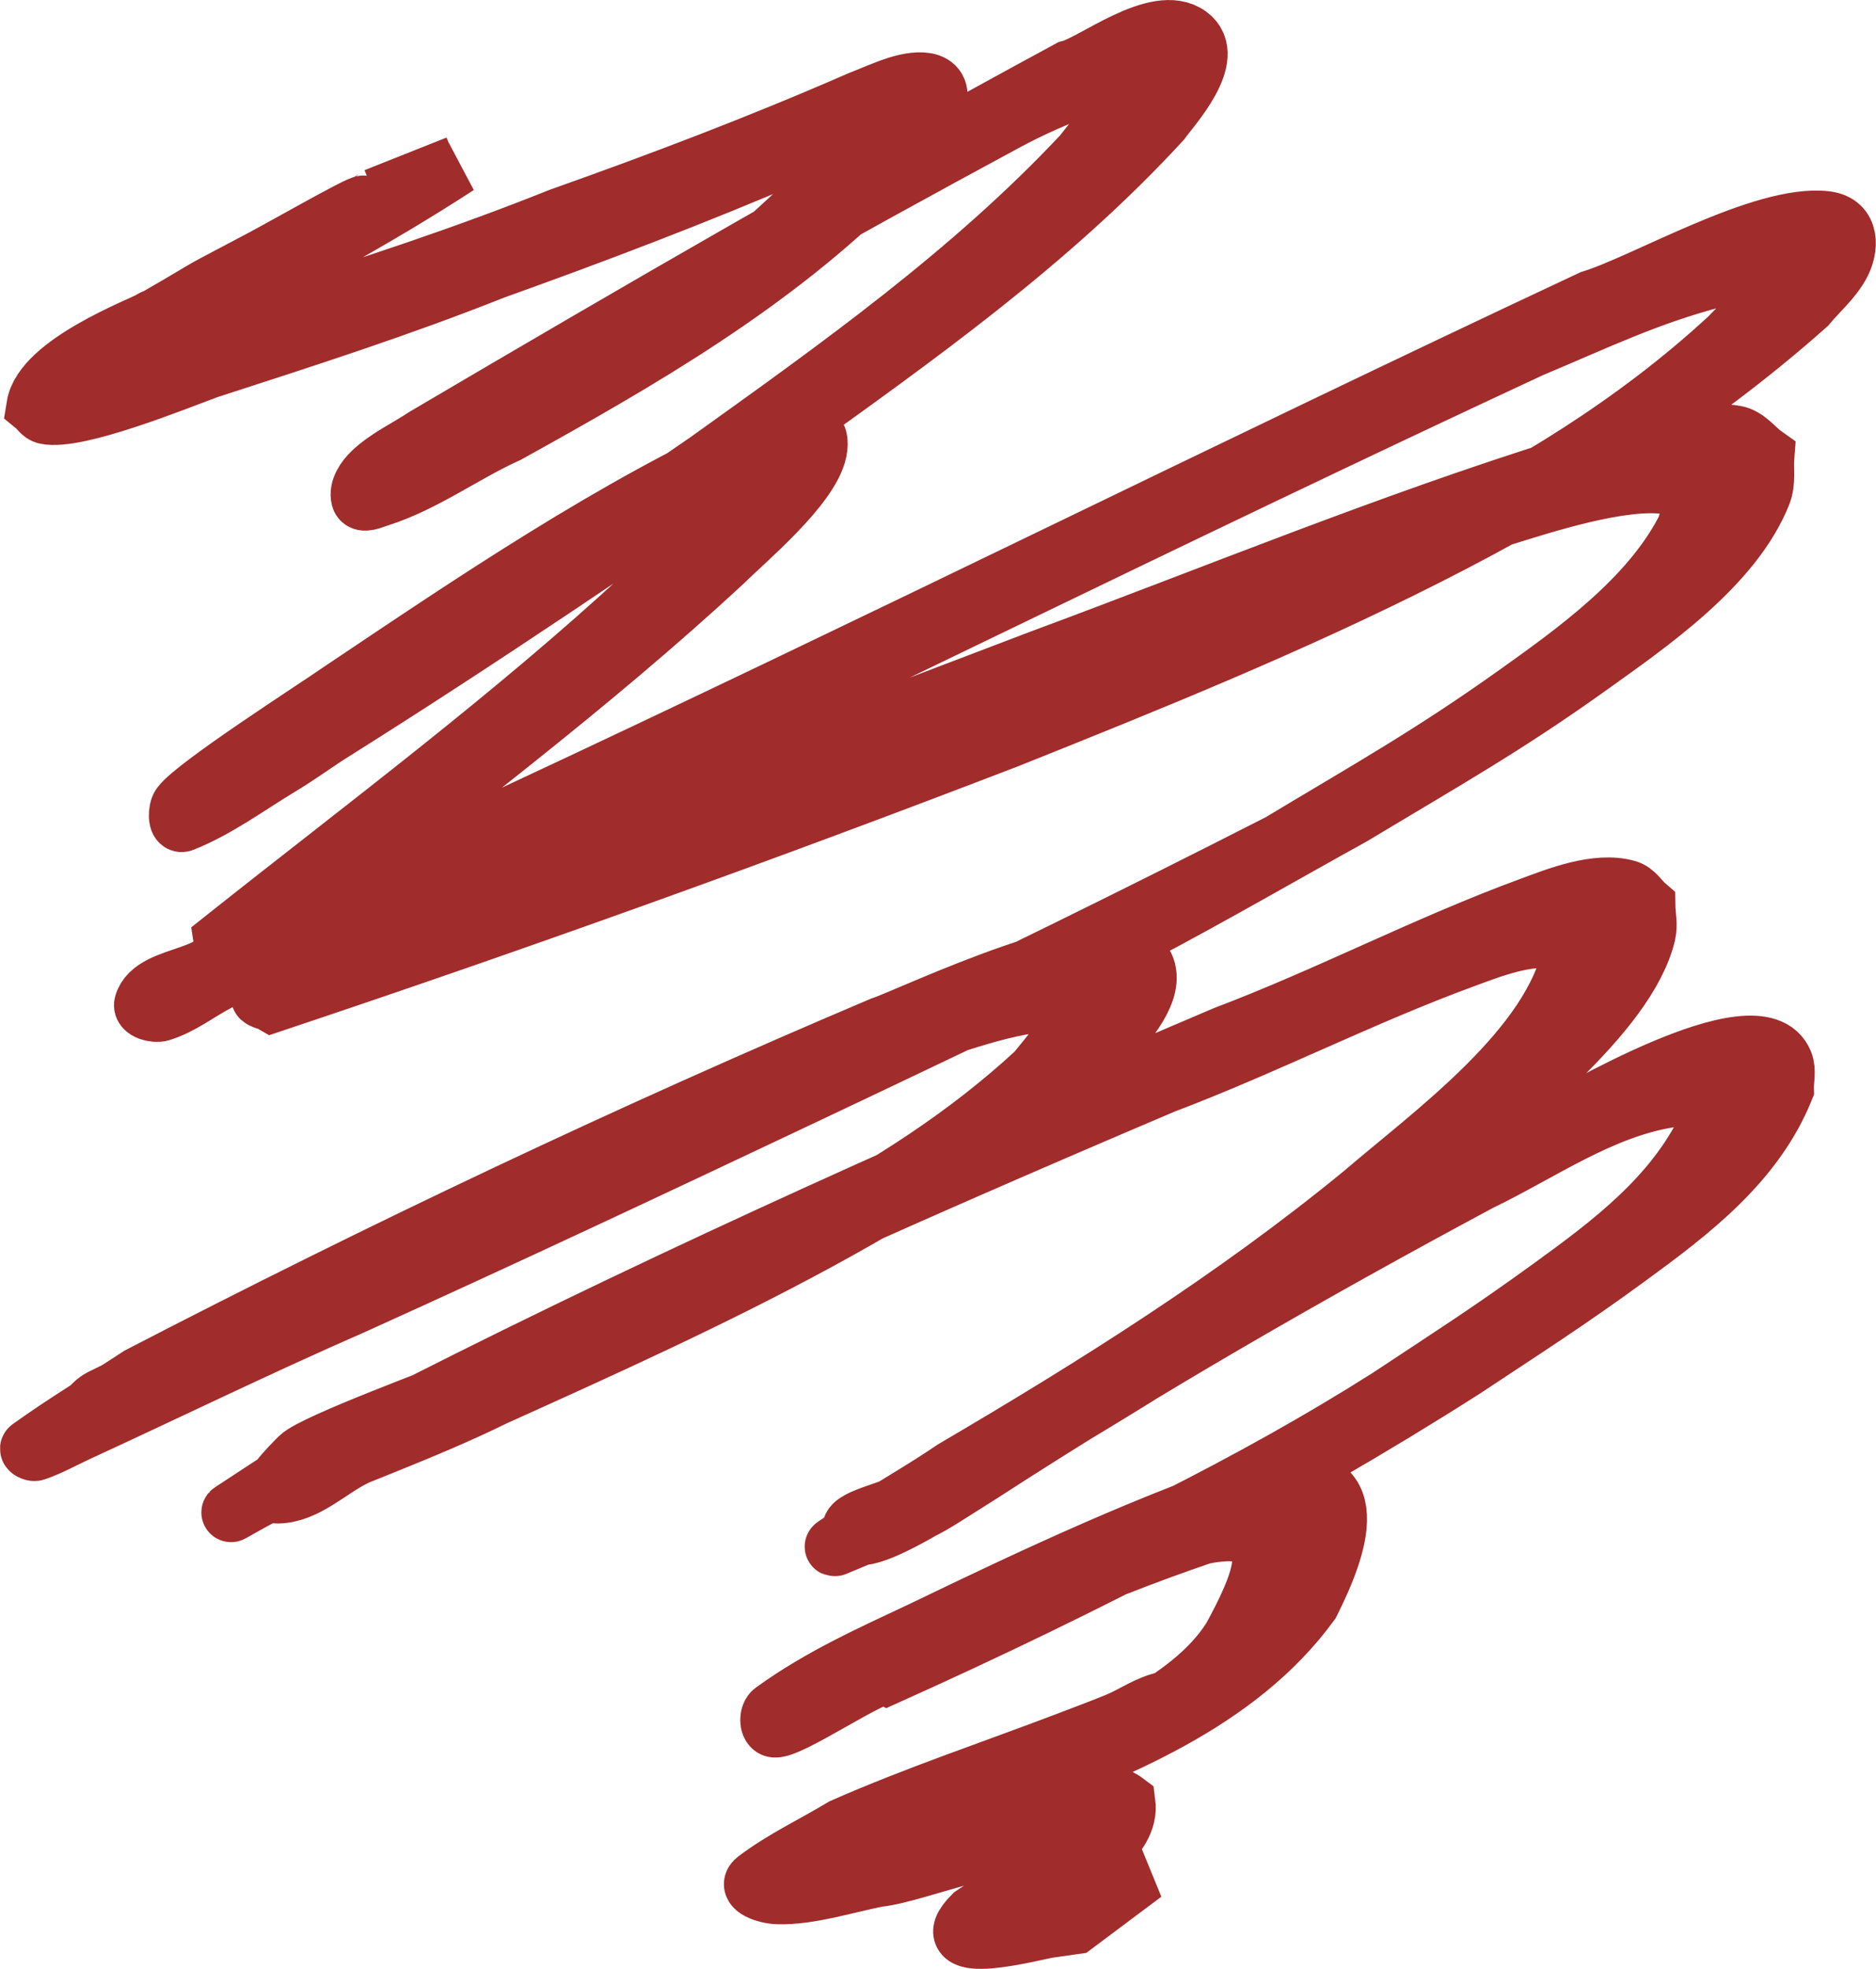 <?xml version="1.0" encoding="UTF-8" standalone="no"?>
<!-- Created with Inkscape (http://www.inkscape.org/) -->

<svg
   xmlns:dc="http://purl.org/dc/elements/1.1/"
   xmlns:cc="http://creativecommons.org/ns#"
   xmlns:rdf="http://www.w3.org/1999/02/22-rdf-syntax-ns#"
   xmlns:svg="http://www.w3.org/2000/svg"
   xmlns="http://www.w3.org/2000/svg"
   xmlns:sodipodi="http://sodipodi.sourceforge.net/DTD/sodipodi-0.dtd"
   xmlns:inkscape="http://www.inkscape.org/namespaces/inkscape"
   width="26.746mm"
   height="28.06mm"
   viewBox="0 0 94.771 99.424"
   id="svg4237"
   version="1.1"
   inkscape:version="0.91 r13725"
   sodipodi:docname="Smear4.svg">
  <defs
     id="defs4239" />
  <sodipodi:namedview
     id="base"
     pagecolor="#ffffff"
     bordercolor="#666666"
     borderopacity="1.0"
     inkscape:pageopacity="0.0"
     inkscape:pageshadow="2"
     inkscape:zoom="0.35"
     inkscape:cx="-139.99452"
     inkscape:cy="526.58814"
     inkscape:document-units="px"
     inkscape:current-layer="layer1"
     showgrid="false"
     fit-margin-top="0"
     fit-margin-left="0"
     fit-margin-right="0"
     fit-margin-bottom="0"
     inkscape:window-width="1366"
     inkscape:window-height="705"
     inkscape:window-x="-8"
     inkscape:window-y="-8"
     inkscape:window-maximized="1" />
  <g
     inkscape:label="Layer 1"
     inkscape:groupmode="layer"
     id="layer1"
     transform="translate(-27.852,-959.526)">
    <path
       style="opacity:1;fill:#a02c2c;fill-opacity:1;stroke:#a02c2c;stroke-width:3;stroke-linejoin:miter;stroke-miterlimit:3.9;stroke-dasharray:none;stroke-dashoffset:0;stroke-opacity:1"
       id="path4747"
       d="m 50.971,967.863 c -4.416,2.868 -9.087,5.367 -13.791,7.735 -7.565,4.459 12.296,-7.59 -5.028,2.823 -0.782,0.47 1.552,-0.984 2.407,-1.301 0.427,-0.158 -0.716,0.611 -0.901,1.027 2.655,-0.839 5.408,-1.635 8.054,-2.624 4.863,-1.519 9.693,-3.11 14.423,-5.004 5.106,-1.81 10.177,-3.734 15.142,-5.905 0.651,-0.252 1.286,-0.547 1.952,-0.755 1.022,-0.32 2.551,-0.437 1.811,1.275 -0.409,0.946 -2.114,2.595 -2.703,3.22 -5.472,5.504 -12.13,9.324 -18.854,13.053 -2.178,0.98 -4.194,2.496 -6.491,3.225 -0.291,0.092 -0.836,0.347 -0.914,0.052 -0.122,-0.461 0.237,-0.978 0.583,-1.306 0.78,-0.74 1.789,-1.194 2.683,-1.79 10.752,-6.333 21.56,-12.593 32.536,-18.532 1.2,-0.289 4.431,-2.894 6.023,-1.733 1.461,1.065 -0.934,3.648 -1.404,4.306 -5.598,6.087 -12.4,10.904 -19.09,15.701 -7.595,5.232 -15.22,10.419 -23.035,15.319 -0.789,0.519 -1.558,1.071 -2.367,1.558 -1.625,0.979 -3.17,2.136 -4.932,2.839 -0.26,0.104 -0.25,-0.611 -0.084,-0.837 0.74,-1.006 6.949,-4.983 7.981,-5.71 6.854,-4.593 13.802,-9.329 21.342,-12.747 0.535,-0.164 1.053,-0.403 1.606,-0.492 0.77,-0.124 1.432,-0.013 1.216,1.032 -0.372,1.802 -3.603,4.485 -4.745,5.616 -6.774,6.277 -14.198,11.79 -21.413,17.539 -1.962,0.028 -2.331,2.481 -3.844,3.162 -0.225,0.101 0.142,-0.513 0.342,-0.658 0.827,-0.598 1.76,-1.036 2.662,-1.514 4.087,-2.166 7.715,-3.851 11.949,-5.891 18.133,-8.456 36.037,-17.388 54.156,-25.874 2.693,-0.821 8.673,-4.374 11.852,-3.995 1.251,0.149 1.161,1.401 0.727,2.197 -0.427,0.782 -1.135,1.373 -1.703,2.06 -11.555,10.256 -26.176,16.213 -40.357,21.882 -12.279,4.722 -24.663,9.177 -37.141,13.347 -0.189,-0.112 -0.744,-0.205 -0.568,-0.336 5.862,-4.366 12.785,-6.717 19.509,-9.364 6.426,-2.53 13.398,-5.168 19.837,-7.623 8.834,-3.273 17.564,-6.874 26.564,-9.686 1.765,-0.551 6.202,-2.063 8.547,-1.654 0.598,0.104 0.992,0.699 1.489,1.048 -0.051,0.634 0.081,1.31 -0.153,1.901 -1.438,3.634 -5.72,6.564 -8.689,8.69 -4.264,3.053 -7.422,4.818 -11.977,7.56 -3.628,2.006 -7.214,4.09 -10.884,6.017 -2.874,1.509 -13.889,6.72 -16.806,8.1 -7.595,3.592 -15.194,7.164 -22.85,10.623 -4.659,2.035 -9.227,4.264 -13.844,6.39 -0.721,0.332 -1.418,0.726 -2.169,0.984 -0.095,0.032 -0.34,-0.093 -0.259,-0.151 1.791,-1.286 3.686,-2.421 5.528,-3.632 12.281,-6.36 24.776,-12.283 37.509,-17.679 1.325,-0.416 12.041,-5.62 13.26,-3.056 0.606,1.275 -1.04,2.949 -1.522,3.657 -9.06,8.06 -20.345,13.138 -31.307,18.084 -3.806,1.871 -7.841,3.225 -11.694,4.987 -0.527,0.241 -2.018,1.134 -1.534,0.816 5.458,-3.582 4.512,-2.961 9.408,-5.348 13.321,-6.75 26.976,-12.816 40.714,-18.663 5.217,-1.972 10.181,-4.577 15.417,-6.502 1.311,-0.482 3.352,-1.316 4.898,-0.877 0.399,0.113 0.629,0.541 0.943,0.811 0.006,0.472 0.125,0.957 0.018,1.416 -0.954,4.081 -7.444,8.995 -10.459,11.589 -6.414,5.278 -13.446,9.743 -20.585,13.963 -0.673,0.369 -8.01,5.604 -8.943,4.746 -0.721,-0.663 1.664,-1.034 2.496,-1.551 10.524,-6.648 21.283,-12.915 32.255,-18.793 1.288,-0.673 10.945,-6.475 12.176,-3.447 0.168,0.414 0.026,0.892 0.04,1.339 -1.514,3.733 -4.752,6.178 -7.906,8.484 -2.982,2.18 -5.156,3.565 -8.267,5.626 -9.285,5.924 -19.087,10.969 -29.124,15.481 -0.532,-0.293 -5.163,2.93 -5.766,2.651 -0.242,-0.112 -0.224,-0.644 -0.008,-0.8 2.4,-1.742 4.996,-2.89 7.63,-4.133 5.684,-2.744 11.448,-5.444 17.444,-7.443 4.987,-0.804 3.444,3.294 2.05,6.076 -3.696,5.074 -9.964,7.49 -15.668,9.661 -3.771,1.473 -7.673,2.677 -11.337,4.411 2.902,-2.074 5.194,-2.166 8.597,-2.804 2.328,-0.244 7.041,-2.723 9.092,-1.179 0.245,1.824 -2.307,3.154 -3.646,4.096 -0.804,0.933 -0.68,0.398 -0.304,0.242 0.295,-0.122 0.627,-0.12 0.941,-0.176 1.228,-0.221 1.275,-0.221 2.544,-0.422 0.455,-0.062 0.909,-0.123 1.364,-0.185 0,0 -3.484,2.606 -3.484,2.606 l 0,0 c -0.453,0.064 -0.906,0.129 -1.36,0.193 -0.633,0.104 -5.936,1.513 -3.769,-0.66 1.4,-0.939 3.054,-1.911 3.999,-3.324 -1.751,-1.044 -6.793,1.202 -8.811,1.403 -1.577,0.304 -3.414,0.914 -5.042,0.873 -0.599,-0.015 -1.588,-0.359 -1.104,-0.726 1.361,-1.034 2.928,-1.764 4.392,-2.646 3.686,-1.624 7.517,-2.898 11.278,-4.33 0.853,-0.33 1.713,-0.643 2.56,-0.991 0.841,-0.345 1.608,-0.921 2.502,-1.085 0.518,-0.095 -1.765,1.151 -1.32,0.869 1.771,-1.125 3.484,-2.235 4.631,-4.05 1.304,-2.413 3.213,-6.175 -1.492,-5.22 -5.976,2.026 -11.735,4.693 -17.393,7.47 -5.439,2.649 -0.94,0.56 -0.207,-0.195 0.157,-0.162 -0.714,-0.023 -0.635,-0.235 0.106,-0.285 0.572,-0.209 0.849,-0.336 0.679,-0.311 1.344,-0.651 2.017,-0.976 0.916,-0.415 1.832,-0.83 2.747,-1.246 7.535,-3.385 15.037,-6.951 22.022,-11.381 3.275,-2.167 5.075,-3.305 8.205,-5.573 3.081,-2.232 6.174,-4.558 7.881,-8.063 0.047,-0.328 0.24,-0.667 0.141,-0.983 -0.223,-0.713 -1.709,-0.587 -2.009,-0.54 -3.496,0.546 -6.525,2.731 -9.63,4.226 -8.556,4.587 -16.962,9.418 -25.113,14.697 -3.626,2.278 -2.162,1.519 -7.442,3.733 -0.149,0.062 0.263,-0.188 0.396,-0.279 0.45,-0.309 0.894,-0.626 1.352,-0.922 1.402,-0.908 2.859,-1.73 4.239,-2.674 7.162,-4.204 14.23,-8.639 20.663,-13.914 3.561,-3.059 9.637,-7.393 10.597,-12.256 -0.242,-0.197 -0.421,-0.525 -0.726,-0.59 -1.493,-0.32 -3.4,0.443 -4.671,0.908 -5.174,1.891 -10.094,4.423 -15.244,6.373 -13.806,5.865 -27.519,11.977 -40.874,18.816 -1.297,0.627 -2.451,1.858 -3.892,1.882 -0.715,0.012 0.603,-1.332 1.111,-1.835 0.73,-0.723 7.568,-3.236 8.388,-3.586 1.553,-0.663 3.094,-1.355 4.642,-2.032 8.492,-3.832 17.262,-7.44 24.199,-13.859 0.467,-0.611 2.037,-2.337 1.798,-2.978 -0.776,-2.086 -11.75,2.747 -12.727,3.139 -12.83,5.425 -25.413,11.4 -37.733,17.904 0.504,-0.498 0.798,-1.254 1.433,-1.569 5.161,-2.554 10.555,-4.661 15.742,-7.16 14.742,-6.632 29.379,-13.529 43.78,-20.873 4.547,-2.732 7.597,-4.433 11.855,-7.461 3.082,-2.192 6.772,-4.83 8.596,-8.302 0.237,-0.451 0.258,-0.986 0.387,-1.478 -0.413,-0.29 -0.739,-0.793 -1.238,-0.87 -2.324,-0.358 -6.451,1.012 -8.248,1.562 -8.944,2.741 -17.609,6.306 -26.372,9.557 -6.957,2.666 -13.069,4.978 -19.968,7.735 -2.656,1.061 -5.308,2.133 -7.941,3.248 -1.884,0.798 -3.637,1.947 -5.61,2.491 -0.459,0.126 0.628,-1.661 0.992,-1.026 12.394,-3.999 24.642,-8.454 36.801,-13.115 11.726,-4.719 23.975,-9.144 33.424,-17.861 0.38,-0.413 2.281,-2.177 2.176,-2.862 -0.144,-0.938 -1.922,-0.416 -2.84,-0.178 -3.421,0.887 -6.007,2.151 -9.335,3.546 -18.145,8.437 -36.055,17.363 -54.16,25.885 -7.473,3.651 -5.77,2.747 -12.183,6.105 -0.96,0.502 -1.834,1.207 -2.87,1.526 -0.299,0.092 -0.942,-0.079 -0.857,-0.379 0.468,-1.655 4.334,-1.149 4.01,-3.248 7.203,-5.721 14.605,-11.218 21.364,-17.47 1.926,-1.899 2.355,-2.215 3.949,-4.128 0.659,-0.791 1.074,-1.395 0.899,-1.492 -0.492,-0.274 -2.303,0.496 -2.391,0.525 -0.659,0.305 -1.256,0.836 -1.978,0.915 -0.503,0.055 1.717,-1.07 1.268,-0.837 -4.679,2.432 -9.037,5.536 -13.4,8.471 -7.373,5.24 0.162,-0.088 -6.185,4.33 -0.542,0.378 -1.015,0.873 -1.615,1.149 -0.182,0.084 -0.4,-0.217 -0.584,-0.137 -0.858,0.373 -2.384,2.372 -2.41,1.437 -0.027,-0.96 1.604,-1.056 2.406,-1.584 7.863,-4.879 15.509,-10.089 23.134,-15.329 6.635,-4.753 13.366,-9.526 18.969,-15.509 0.436,-0.572 0.914,-1.115 1.309,-1.717 2.712,-4.134 -4.644,-0.276 -5.222,0.047 -8.554,4.614 -17.034,9.368 -25.358,14.388 -0.864,0.553 -1.693,1.166 -2.593,1.659 -0.336,0.184 -0.786,0.13 -1.091,0.363 -0.205,0.156 0.522,-0.026 0.765,-0.114 2.247,-0.816 4.273,-2.177 6.419,-3.201 -0.294,0.216 -1.203,0.823 -0.883,0.649 3.711,-2.021 7.178,-4.718 10.369,-7.474 0.721,-0.623 1.408,-1.285 2.112,-1.927 0.44,-0.457 3.1,-2.653 3.05,-3.617 -0.049,-0.967 -3.763,1.439 -3.509,0.88 -4.977,2.138 -10.043,4.062 -15.141,5.888 -4.744,1.888 -9.597,3.443 -14.454,5.016 -1.525,0.561 -6.582,2.622 -8.156,2.29 -0.211,-0.044 -0.332,-0.275 -0.498,-0.412 0.346,-2.168 5.345,-4.043 5.838,-4.343 0.71,-0.431 -2.87,1.673 -2.149,1.261 6.811,-3.893 3.259,-1.987 7.171,-4.054 1.339,-0.679 5.528,-3.102 5.7,-3.022 0.652,0.303 -1.277,0.677 -1.841,1.123 -0.763,0.603 2.822,-1.672 2.487,-1.522 0,0 4.087,-1.625 4.087,-1.625 z"
       inkscape:connector-curvature="0" />
  </g>
</svg>
